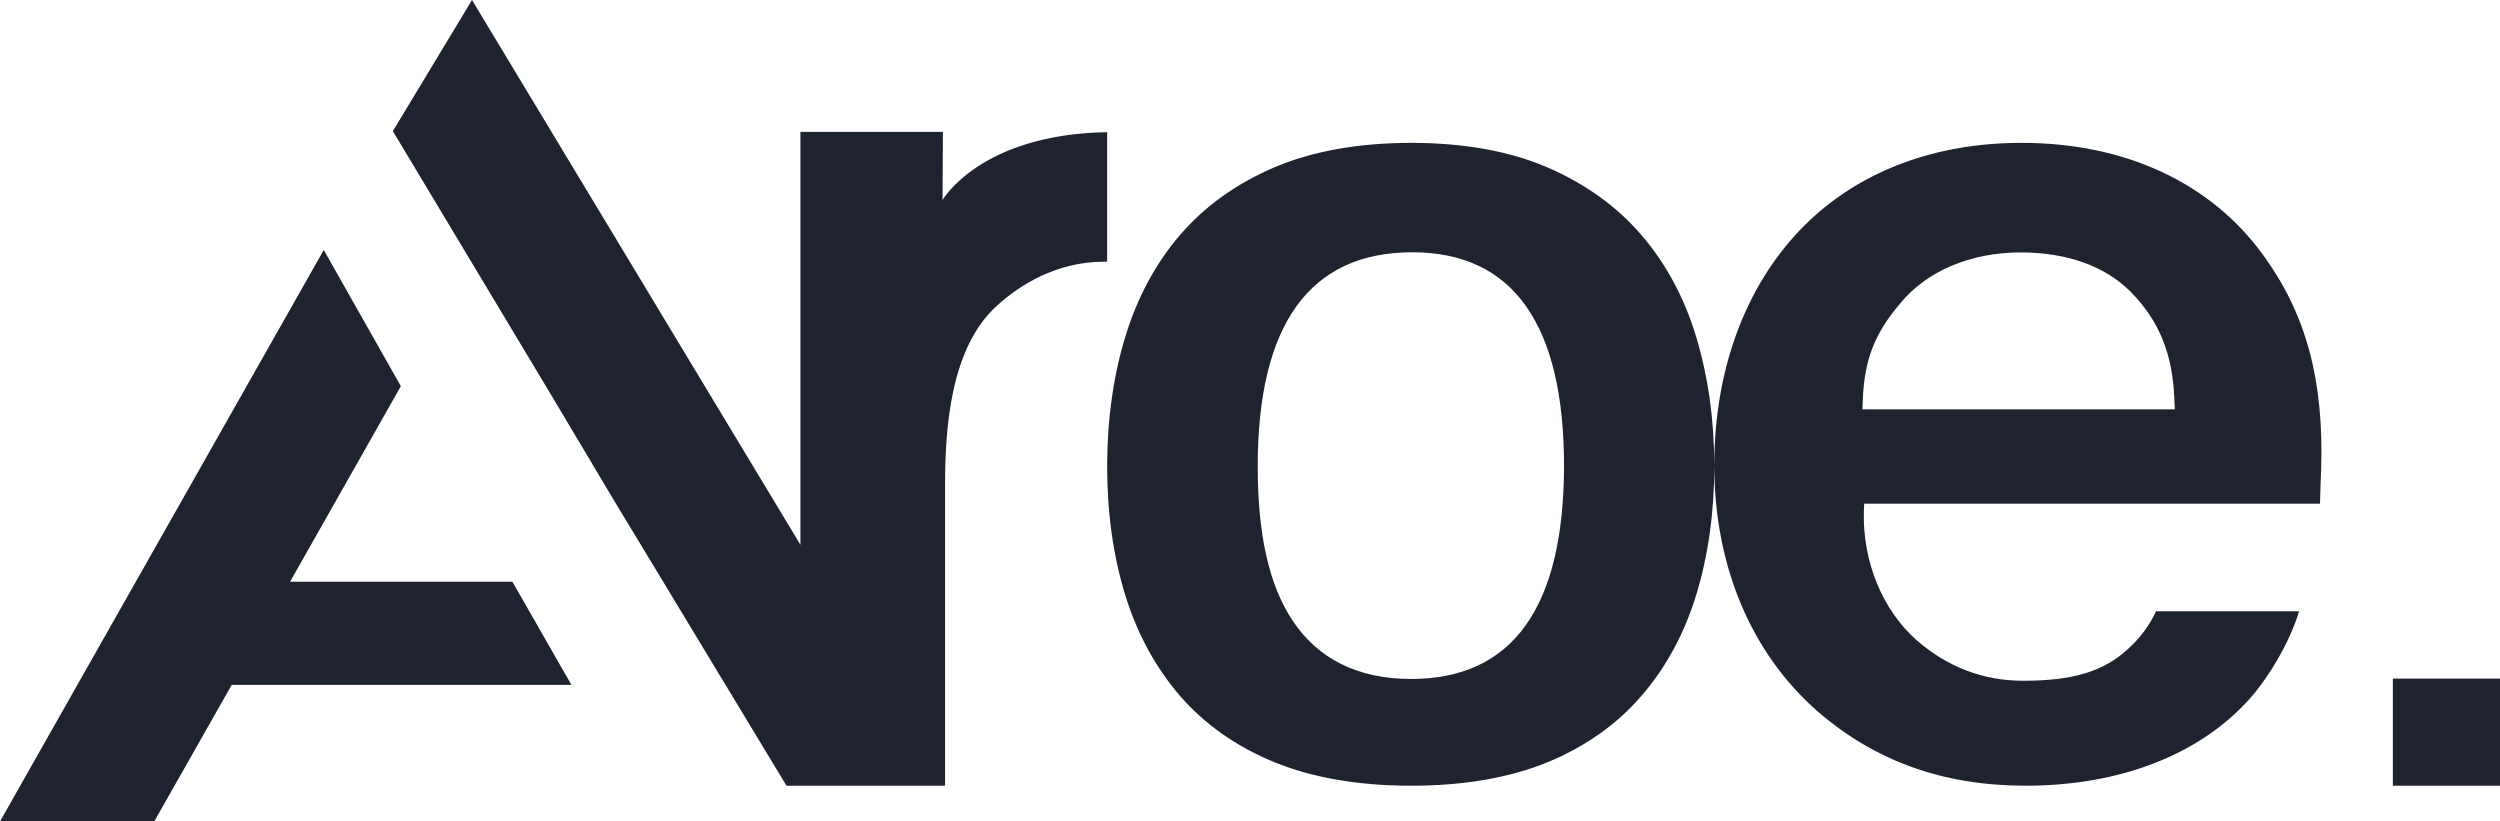 <?xml version="1.0" encoding="UTF-8"?>
<svg width="70px" height="23px" viewBox="0 0 70 23" version="1.1" xmlns="http://www.w3.org/2000/svg" xmlns:xlink="http://www.w3.org/1999/xlink">
    <!-- Generator: Sketch 48.1 (47250) - http://www.bohemiancoding.com/sketch -->
    <title>Combined Shape</title>
    <desc>Created with Sketch.</desc>
    <defs></defs>
    <g id="Footer" stroke="none" stroke-width="1" fill="none" fill-rule="evenodd" transform="translate(0, -22)">
        <g id="aroe" transform="translate(0, 22)" fill="#1E232F">
            <path d="M39.515,19.011 C38.025,19.011 36.9,18.454 36.181,17.359 C35.532,16.374 35.216,14.963 35.216,13.061 C35.216,9.078 36.676,7.064 39.545,7.064 C42.363,7.064 43.793,9.078 43.793,13.061 C43.782,17.006 42.354,19.011 39.515,19.011 M45.952,6.572 C46.641,7.37 47.159,8.326 47.493,9.431 C47.828,10.545 48,11.761 48,13.061 C48,14.35 47.828,15.566 47.493,16.662 C47.159,17.747 46.641,18.705 45.952,19.493 C45.272,20.282 44.391,20.904 43.337,21.341 C42.272,21.776 40.994,22 39.515,22 C38.035,22 36.747,21.776 35.682,21.341 C34.617,20.904 33.736,20.282 33.047,19.493 C32.359,18.696 31.841,17.747 31.507,16.662 C31.172,15.577 31,14.359 31,13.061 C31,11.75 31.172,10.536 31.507,9.431 C31.841,8.335 32.359,7.37 33.047,6.572 C33.736,5.773 34.617,5.142 35.682,4.686 C36.747,4.233 38.035,4 39.515,4 C40.986,4 42.272,4.233 43.326,4.686 C44.38,5.142 45.264,5.773 45.952,6.572 Z M56.607,4 C59.512,4 61.913,5.123 63.376,7.152 C64.577,8.802 65.072,10.656 64.992,13.148 C64.981,13.343 64.971,13.77 64.96,14.102 L52.198,14.102 L52.187,14.335 C52.157,15.744 52.712,17.078 53.66,17.921 C54.529,18.681 55.537,19.061 56.647,19.061 C58.05,19.061 58.907,18.803 59.603,18.154 C59.936,17.847 60.189,17.505 60.37,17.116 L64.374,17.116 C64.103,18.023 63.478,19.034 62.953,19.608 C61.54,21.157 59.32,22 56.718,22 C54.398,22 52.481,21.304 50.866,19.895 C49.021,18.265 48,15.827 48,13.028 C48,10.22 48.96,7.782 50.684,6.159 C52.187,4.751 54.235,4 56.607,4 Z M52.148,11.461 L60.894,11.461 L60.883,11.22 C60.844,9.924 60.461,8.978 59.642,8.153 C58.918,7.439 57.858,7.068 56.577,7.068 C55.165,7.068 53.934,7.597 53.197,8.506 C52.481,9.348 52.198,10.091 52.157,11.22 L52.148,11.461 Z M67,22 L67,19 L70,19 L70,22 L67,22 Z M31,3.701 L31,7.327 L30.93,7.327 C29.562,7.327 28.536,7.994 27.918,8.557 C26.611,9.732 26.462,11.986 26.462,13.583 L26.462,21.982 L26.451,21.982 L26.462,22 L22.022,22 L17.166,13.968 L15.43,11.055 L11,3.672 L13.216,0 L22.412,15.254 L22.412,3.692 L26.401,3.692 L26.392,5.599 C26.392,5.599 27.449,3.758 31,3.701 Z M16,19.177 L6.488,19.177 L4.318,23 L0,23 L9.065,7 L11.224,10.813 L8.122,16.288 L14.347,16.288 L16,19.177 Z" id="Combined-Shape"></path>
        </g>
    </g>
</svg>